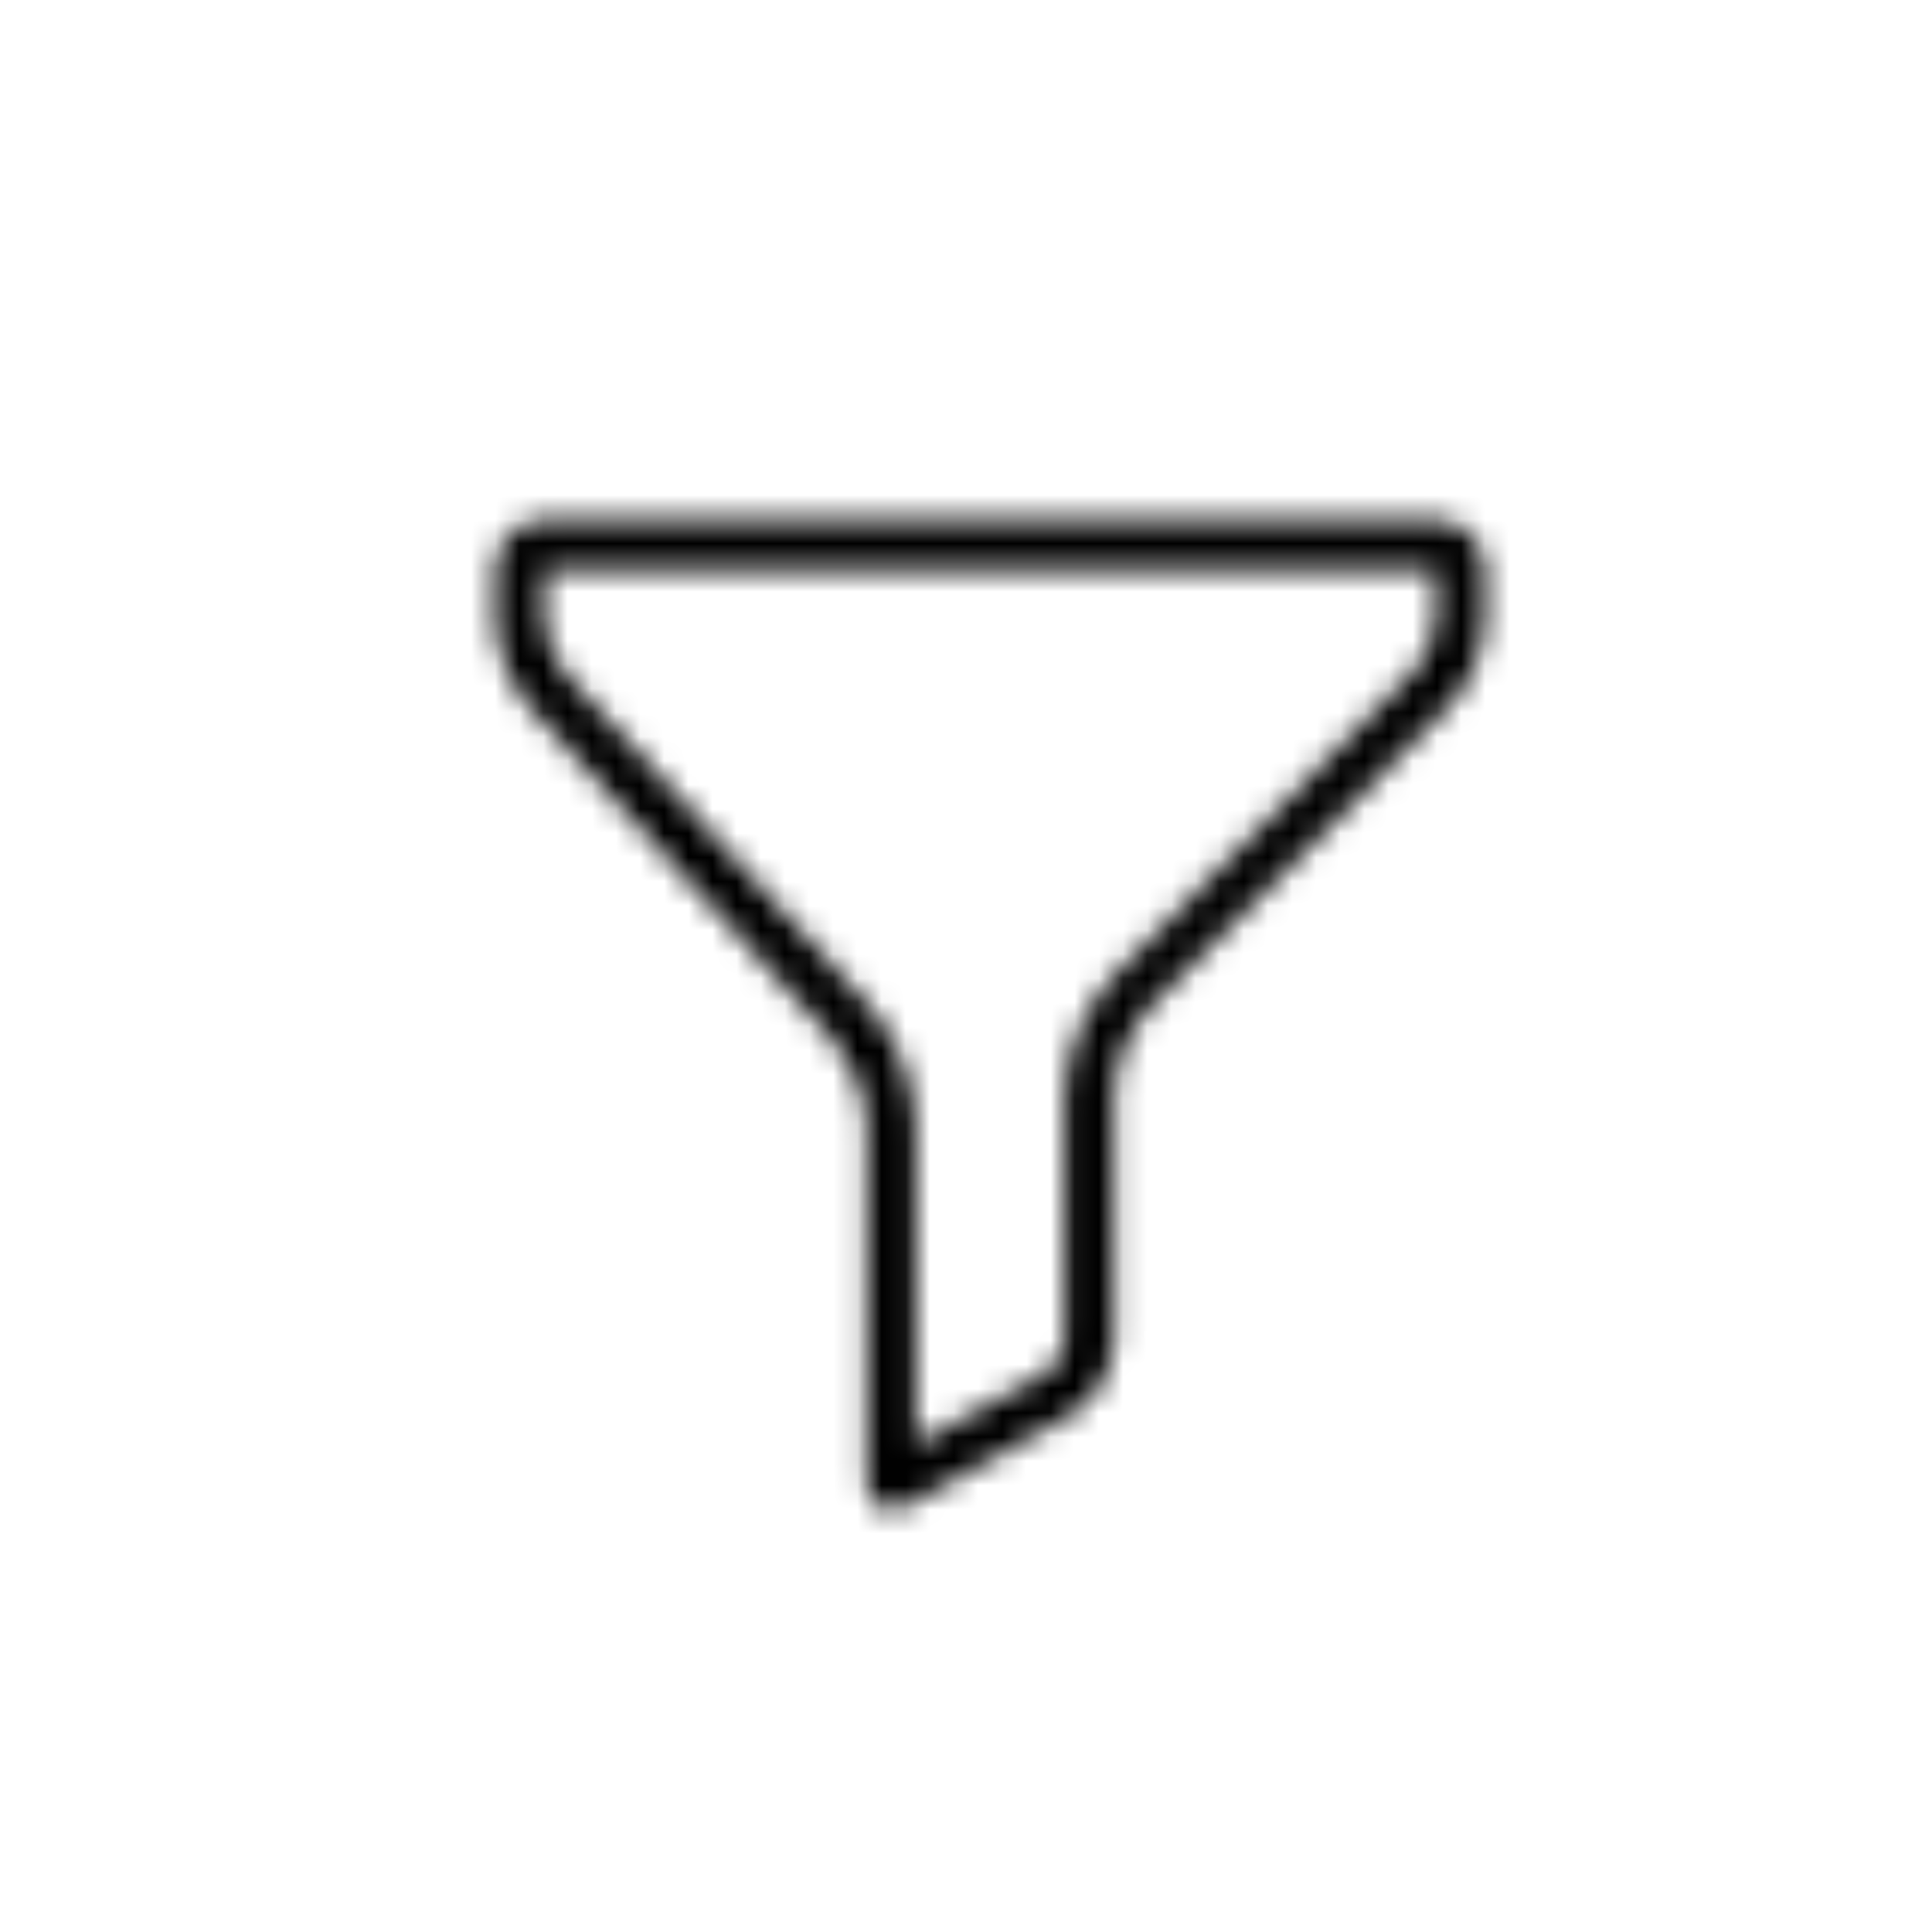 <?xml version="1.0" encoding="UTF-8"?>
<svg width="80px" height="80px" viewBox="0 0 80 80" version="1.1" xmlns="http://www.w3.org/2000/svg" xmlns:xlink="http://www.w3.org/1999/xlink">
    <title>icons/icon_m/filter_day</title>
    <defs>
        <path d="M59.45,23.575 L59.45,25.686 C59.377,26.439 59.08,27.153 58.599,27.736 L46.125,40.395 C44.874,41.745 44.147,43.497 44.075,45.336 L44.075,55.586 C44.007,56.085 43.741,56.535 43.337,56.836 L37.925,59.798 L37.925,46.607 C37.858,44.788 37.183,43.045 36.008,41.656 L23.401,27.86 C22.913,27.233 22.617,26.478 22.55,25.686 L22.55,23.575 L59.45,23.575 M59.45,21.525 L22.55,21.525 C21.418,21.525 20.5,22.443 20.5,23.575 L20.5,25.686 C20.572,26.989 21.057,28.234 21.884,29.243 L34.491,43.05 C35.318,44.059 35.803,45.304 35.875,46.607 L35.875,61.233 C35.875,62.043 36.295,62.515 36.9,62.515 C37.175,62.506 37.442,62.429 37.679,62.289 L44.342,58.589 C45.404,57.917 46.073,56.77 46.135,55.514 L46.135,45.264 C46.204,43.965 46.713,42.728 47.581,41.758 L60.055,29.192 C60.922,28.222 61.432,26.986 61.5,25.686 L61.5,23.575 C61.5,22.443 60.582,21.525 59.45,21.525 Z" id="path-1"></path>
    </defs>
    <g id="icon_s" stroke="none" stroke-width="1" fill="none" fill-rule="evenodd">
        <g id="icons/icon_m/filter_day">
            <mask id="mask-2" fill="white">
                <use xlink:href="#path-1"></use>
            </mask>
            <g></g>
            <g id="编组" mask="url(#mask-2)" fill="#000000">
                <g id="🎨color">
                    <rect id="010-global-/-🌈-black" x="0" y="0" width="82" height="82"></rect>
                </g>
            </g>
        </g>
    </g>
</svg>